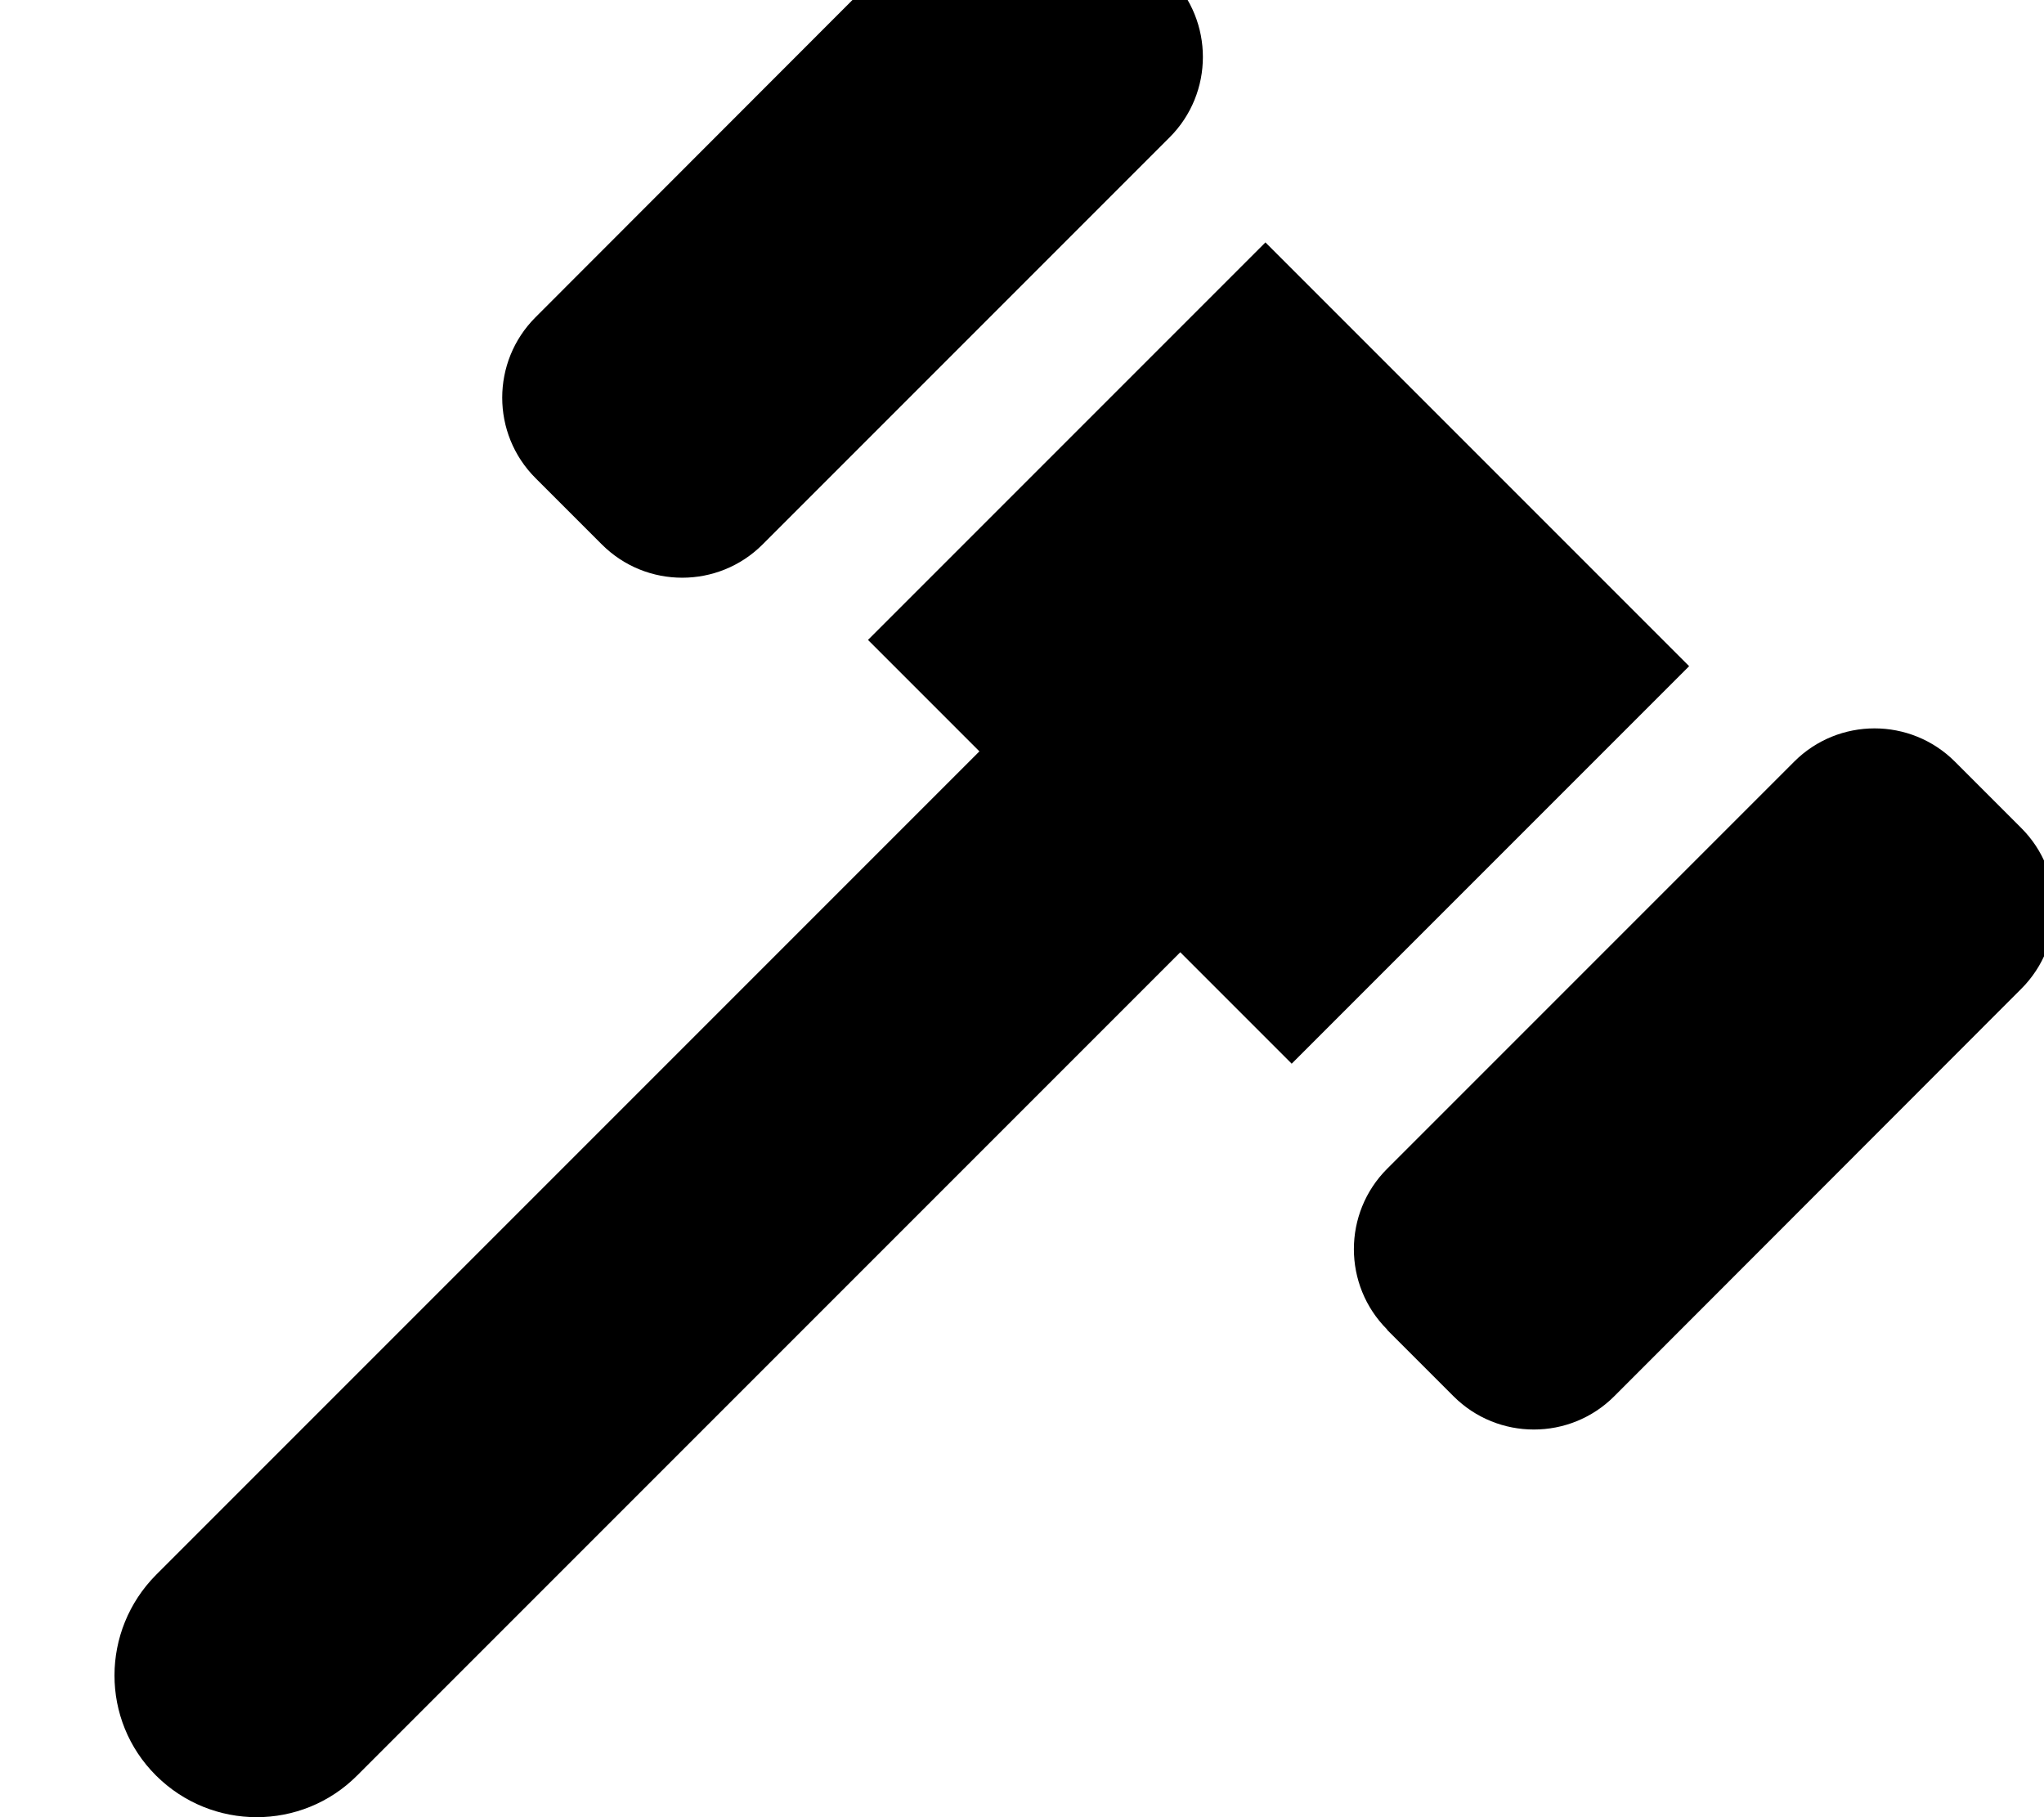 <svg xmlns="http://www.w3.org/2000/svg" viewBox="0 0 576 512"><!--! Font Awesome Free 7.0.1 by @fontawesome - https://fontawesome.com License - https://fontawesome.com/license/free (Icons: CC BY 4.0, Fonts: SIL OFL 1.1, Code: MIT License) Copyright 2025 Fonticons, Inc.--><path fill="currentColor" d="m169.6 153.4-18.7-18.7c-12.5-12.5-12.5-32.8 0-45.3L265.6-25.4c12.5-12.5 32.8-12.5 45.3 0l18.7 18.8c12.5 12.5 12.5 32.8 0 45.3L214.9 153.4c-12.5 12.5-32.8 12.5-45.3 0M276 211.7l-31.4-31.4 112-112L476 187.7l-112 112-31.4-31.4-232 232c-15.6 15.6-40.9 15.6-56.6 0s-15.6-40.9 0-56.6zm114.9 162.9c-12.5-12.5-12.5-32.8 0-45.3l114.7-114.7c12.5-12.5 32.8-12.5 45.3 0l18.7 18.7c12.5 12.5 12.5 32.8 0 45.3L454.9 393.4c-12.5 12.5-32.8 12.5-45.3 0l-18.7-18.7z"/></svg>